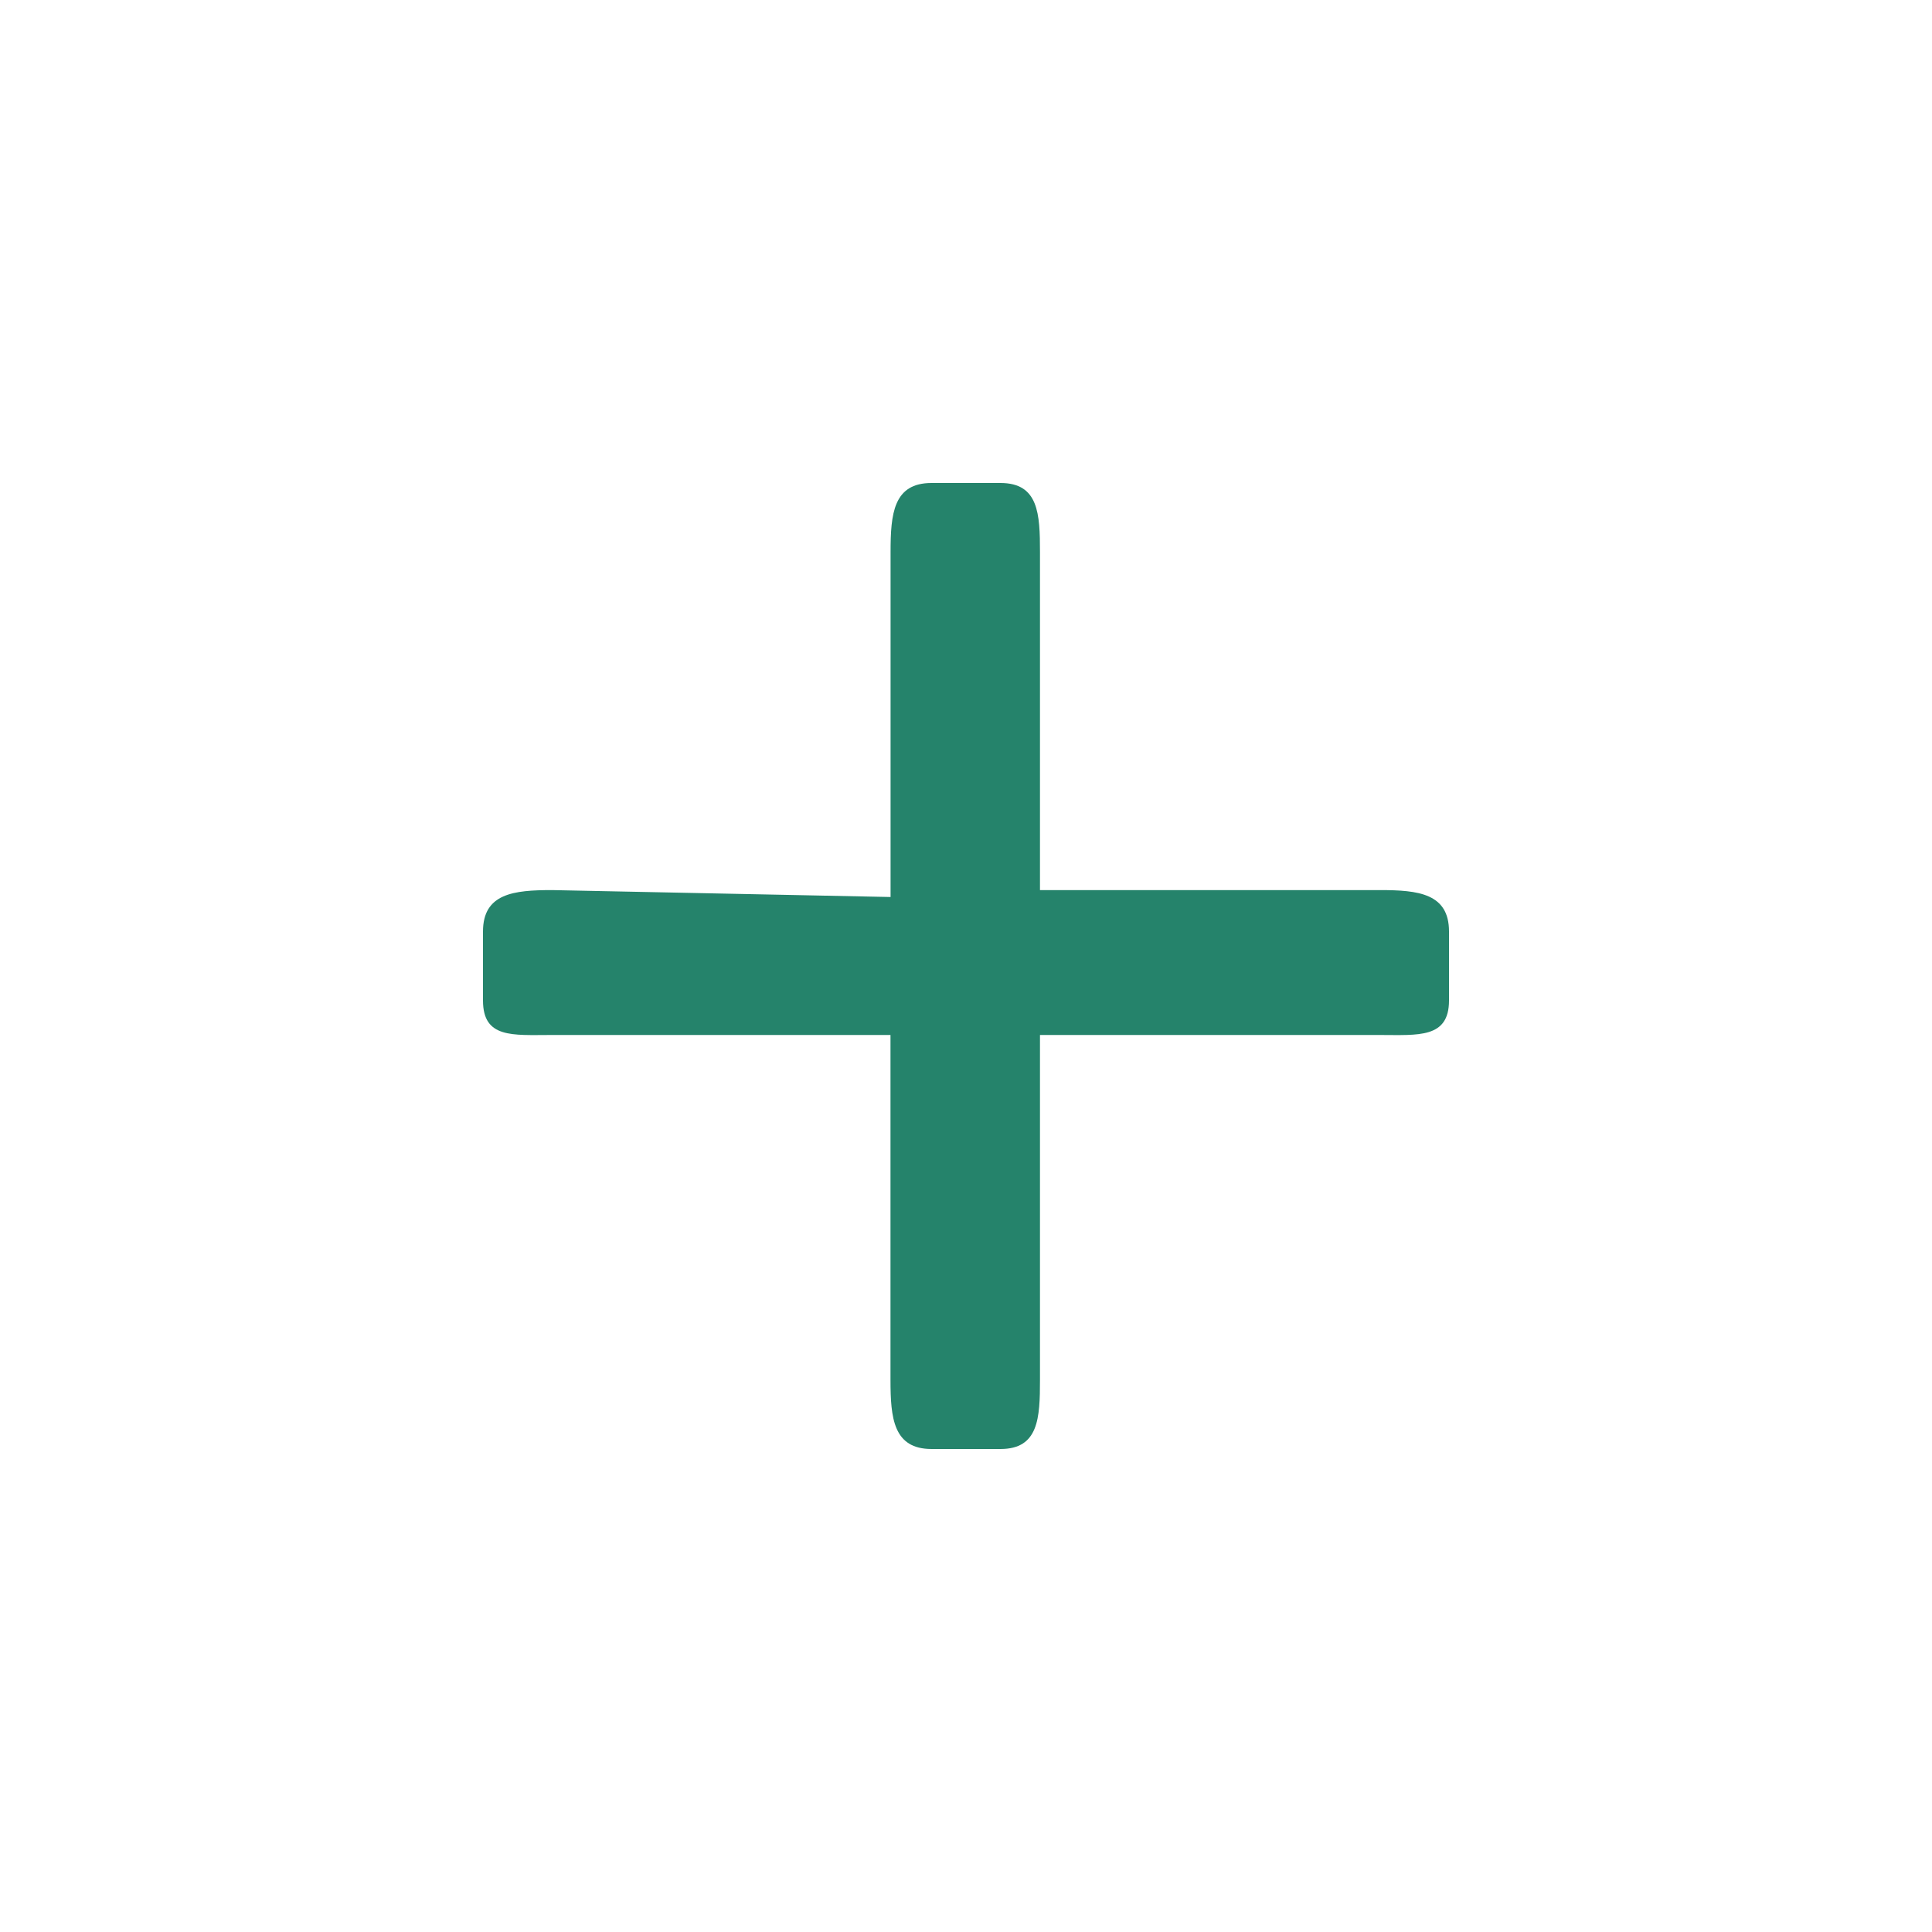 <svg xmlns="http://www.w3.org/2000/svg" fill="none" viewBox="0 0 24 24"><path fill="#25836B" d="M17.143 11.057h-4.224v-4.2c0-.473-.017-.857-.49-.857h-.858c-.473 0-.508.384-.508.857v4.286l-4.206-.086c-.473 0-.857.041-.857.514v.858c0 .473.37.428.844.428h4.218v4.286c0 .473.036.857.51.857h.857c.473 0 .49-.384.49-.857v-4.286h4.224c.473 0 .857.045.857-.428v-.858c0-.473-.384-.514-.857-.514z"/></svg>